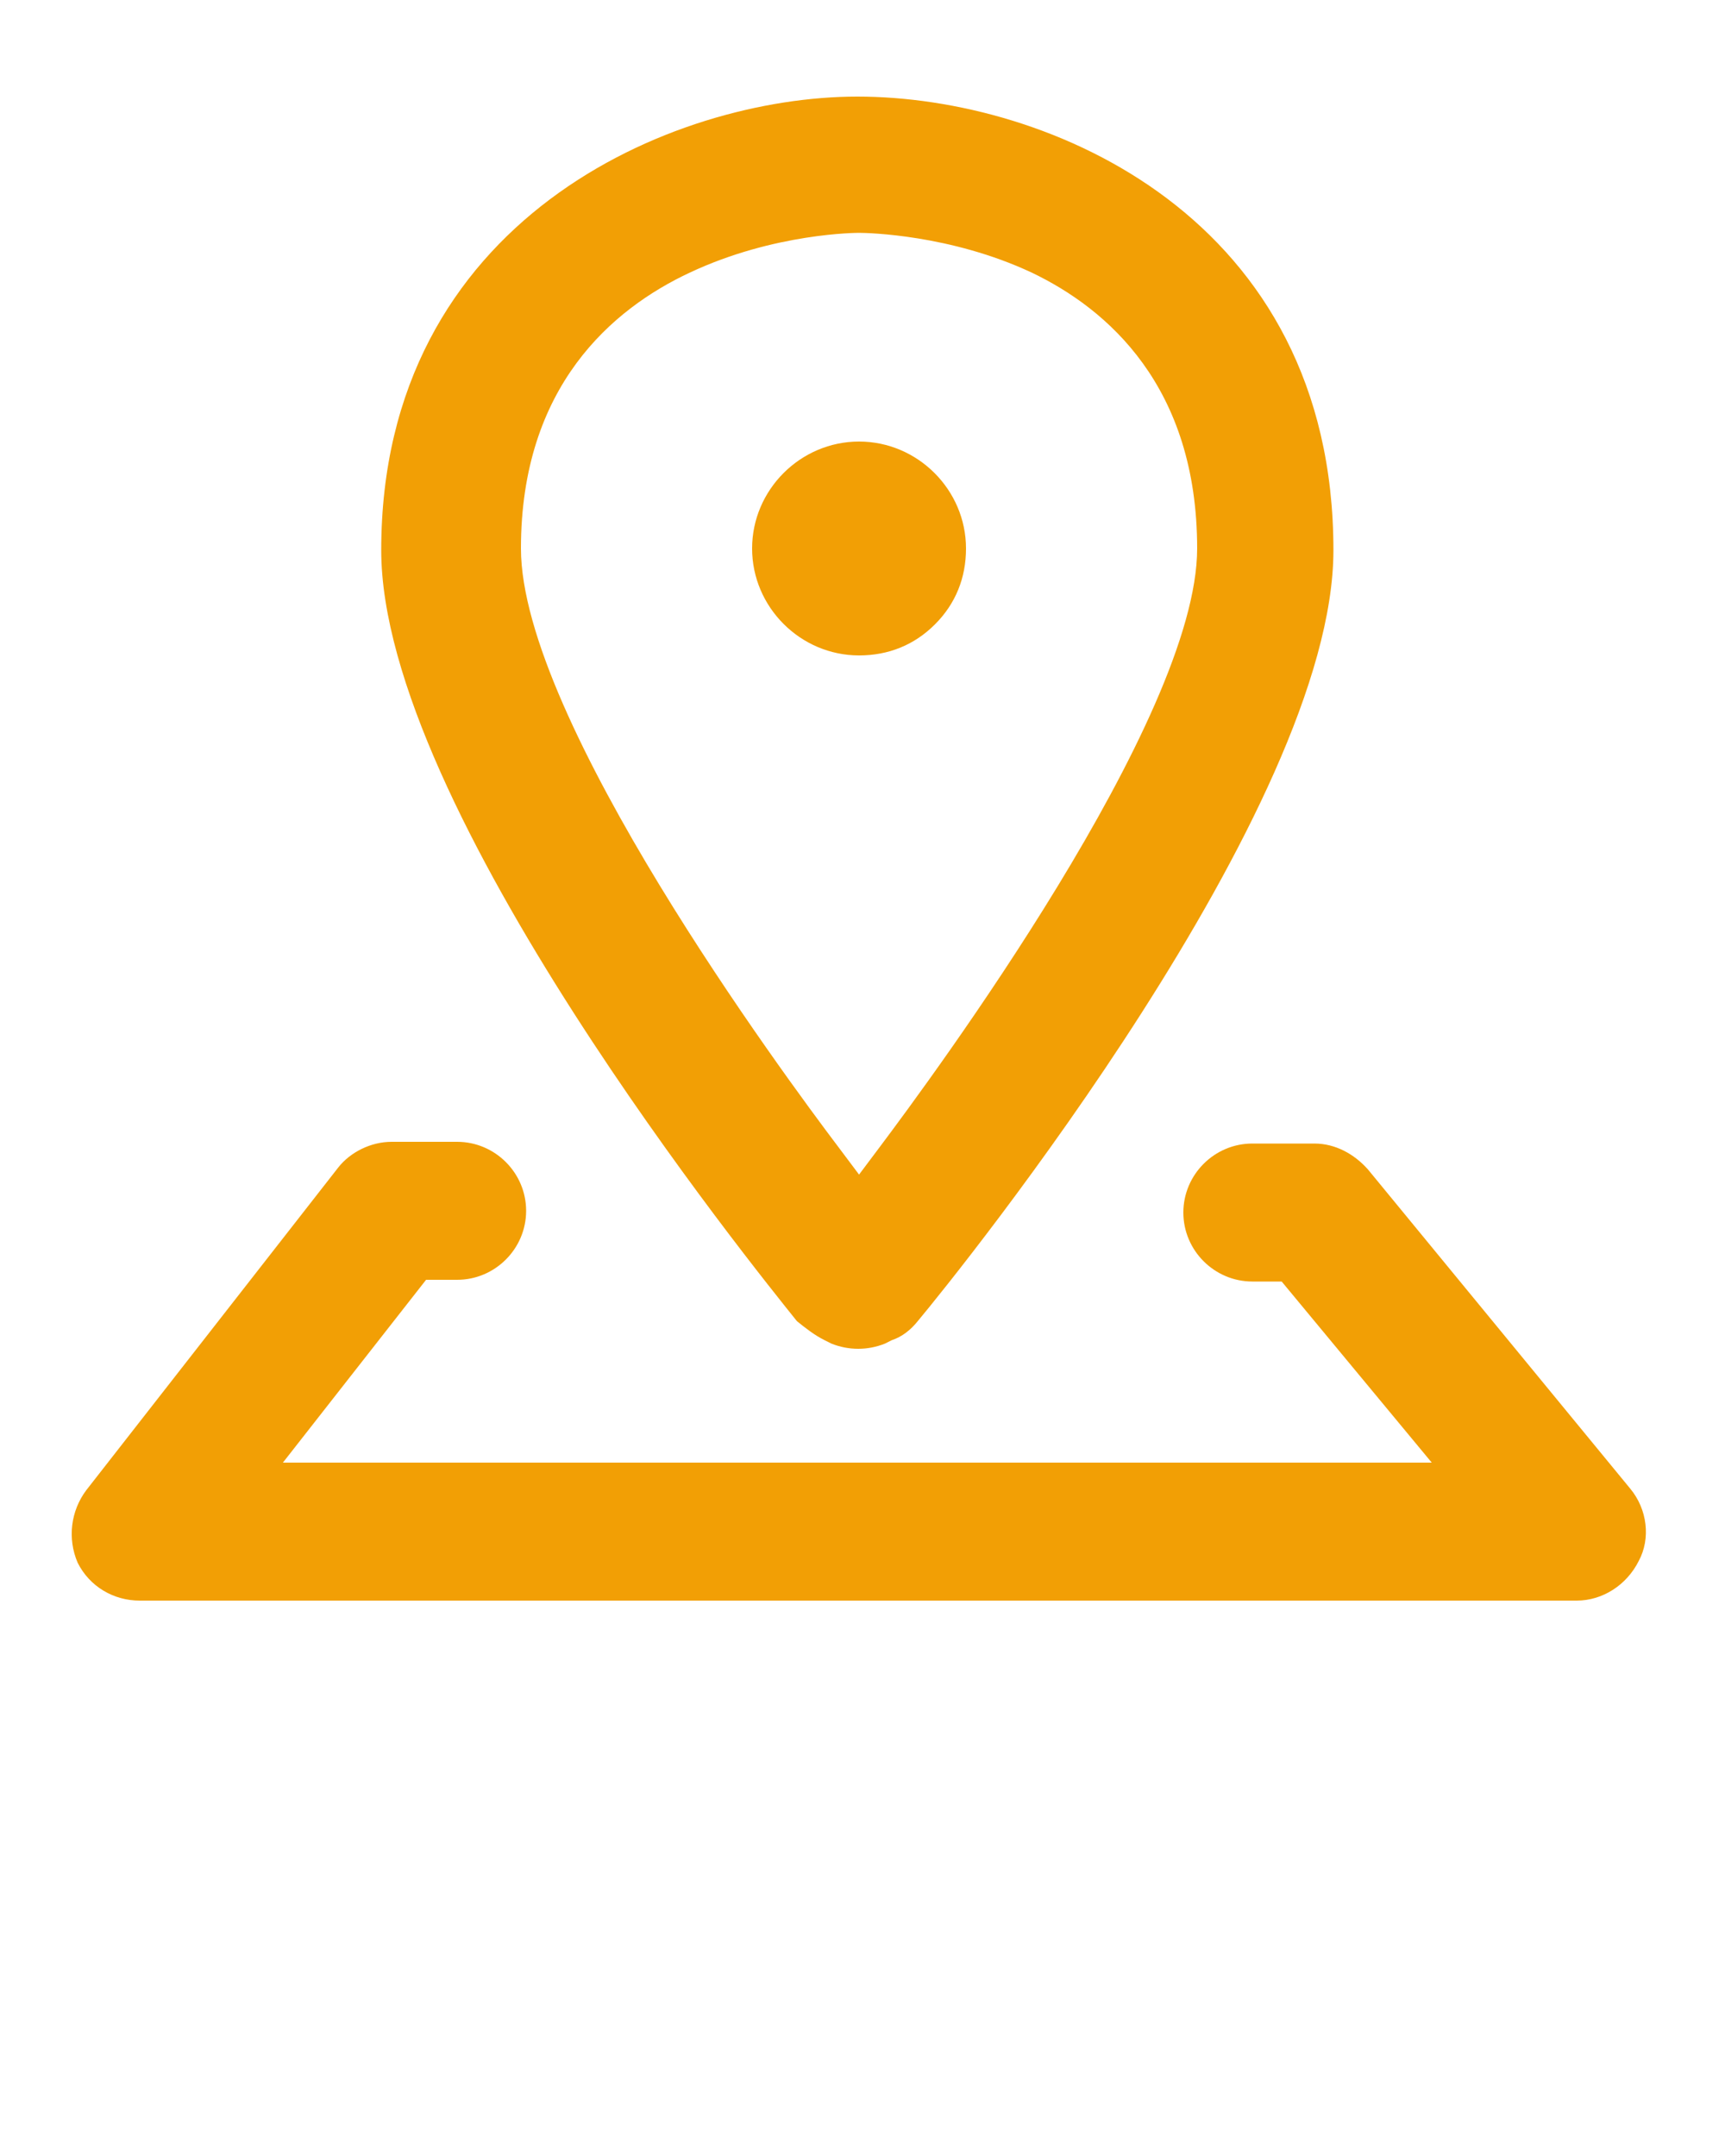 <?xml version="1.0" encoding="utf-8"?>
<!-- Generator: Adobe Illustrator 24.1.2, SVG Export Plug-In . SVG Version: 6.00 Build 0)  -->
<svg version="1.1" id="Layer_1" xmlns="http://www.w3.org/2000/svg" xmlns:xlink="http://www.w3.org/1999/xlink" x="0px" y="0px"
	 viewBox="0 0 100 125" style="enable-background:new 0 0 100 125;" xml:space="preserve">
<style type="text/css">
	.st0{fill:#F29F05;}
</style>
<path class="st0" d="M94.5,86.3L79.3,67.8c-0.8-0.9-1.9-1.5-3.1-1.5h-3.6c-2.2,0-4,1.8-4,4c0,2.2,1.8,4,4,4h1.7L83,84.8H16.4
	l8.3-10.6h1.8c2.2,0,4-1.8,4-4c0-2.2-1.8-4-4-4h-3.8c-1.2,0-2.4,0.6-3.1,1.5L5,86.4c-0.9,1.2-1.1,2.8-0.5,4.2
	c0.7,1.4,2.1,2.2,3.6,2.2h83.3c1.5,0,2.9-0.9,3.6-2.3C95.7,89.2,95.5,87.5,94.5,86.3L94.5,86.3z"/>
<path class="st0" d="M49.8,25.6c-3.4,0-6.2,2.8-6.2,6.2c0,3.4,2.8,6.2,6.2,6.2c0,0,0,0,0,0c1.7,0,3.2-0.6,4.4-1.8
	c1.2-1.2,1.8-2.7,1.8-4.4C56,28.4,53.2,25.6,49.8,25.6z"/>
<path class="st0" d="M47.8,77.7l0.4,0.2c1,0.4,2.1,0.4,3.1,0l0.4-0.2c0.6-0.2,1.1-0.6,1.5-1.1c2.5-3,24.1-29.8,24.1-44.7
	c0-19.3-16.5-26.3-27.6-26.3c-10.7,0-27.6,7.1-27.6,26.3c0,14.9,21.7,41.7,24.1,44.7C46.7,77,47.2,77.4,47.8,77.7z M40,15.8
	c4.9-2.3,9.7-2.3,9.8-2.3c0.5,0,5.3,0.1,10,2.3c4.4,2.1,9.6,6.6,9.6,16c0,9.9-15.4,30.7-18.4,34.7l-1.2,1.6l-1.2-1.6
	c-3.1-4.1-18.4-24.8-18.4-34.7C30.2,22.4,35.5,17.9,40,15.8z"/>
</svg>
